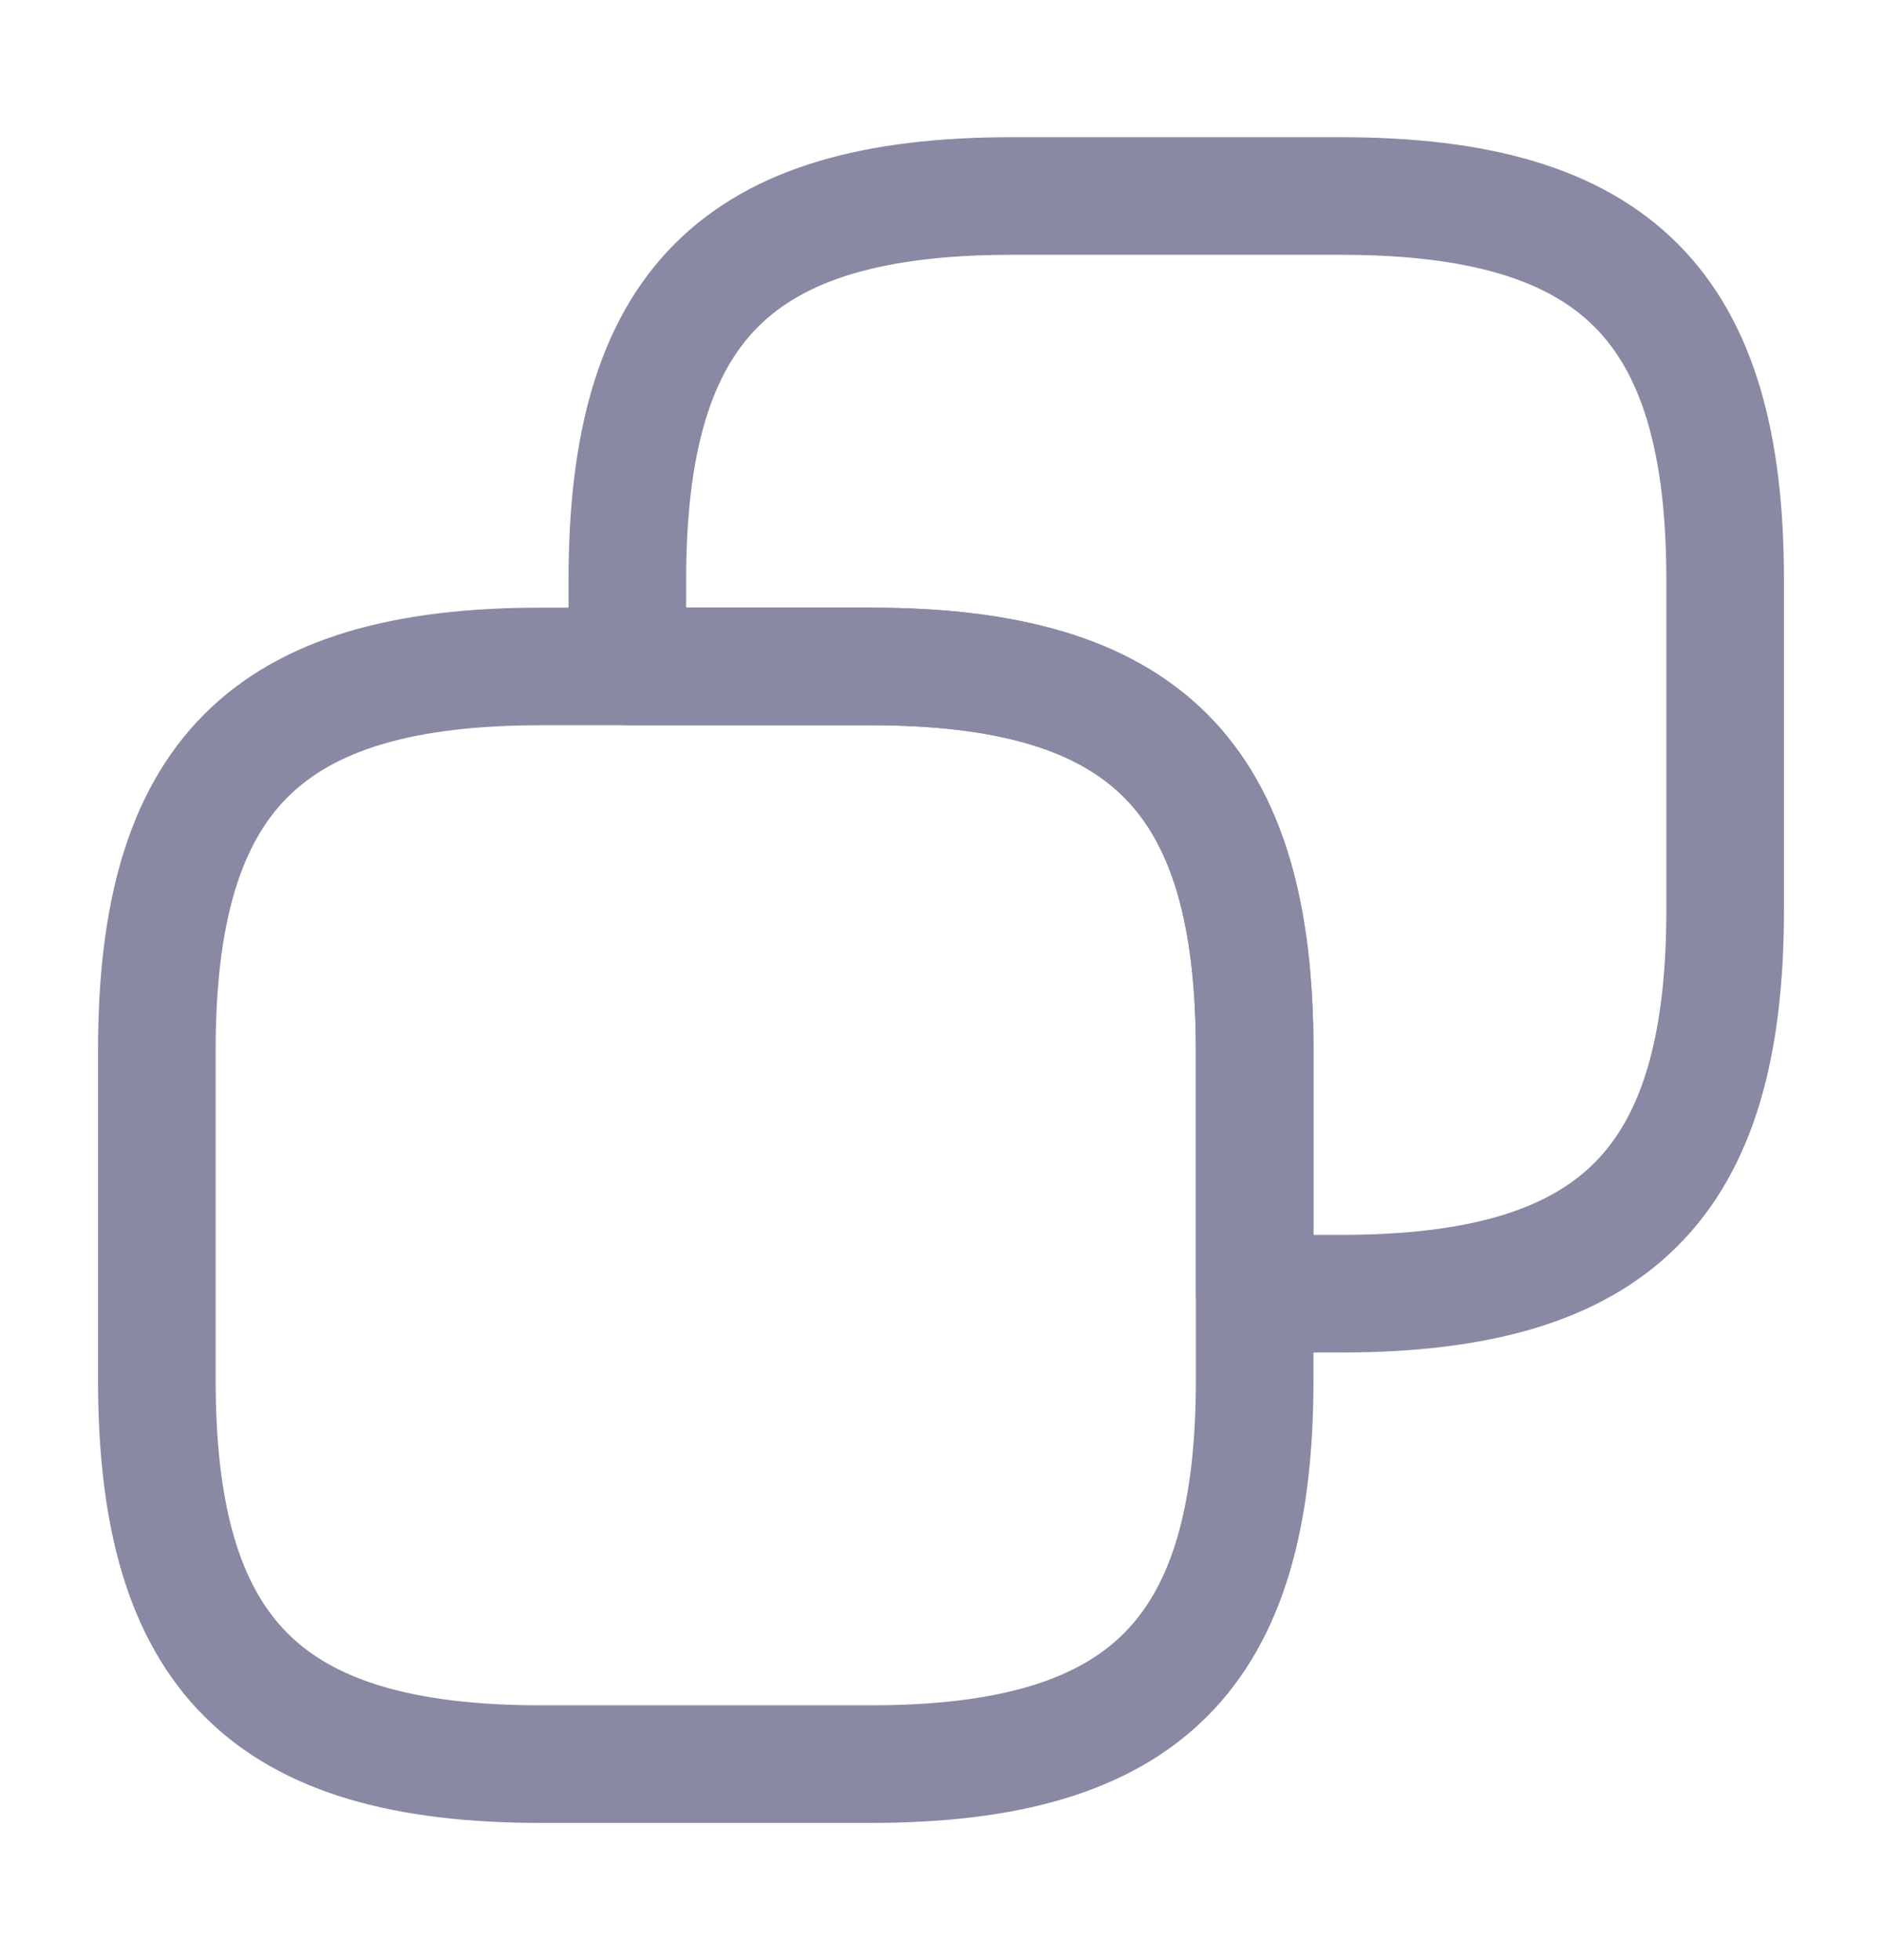 <svg width="24" height="25" viewBox="0 0 24 25" fill="none" xmlns="http://www.w3.org/2000/svg">
<path d="M16 13.4V17.6C16 21.1 14.6 22.5 11.1 22.5H6.9C3.4 22.5 2 21.1 2 17.6V13.4C2 9.9 3.4 8.5 6.9 8.5H11.1C14.6 8.5 16 9.9 16 13.4Z" stroke="#8A89A4" stroke-width="1.5" stroke-linecap="round" stroke-linejoin="round"/>
<path d="M22 7.4V11.6C22 15.1 20.6 16.5 17.1 16.5H16V13.4C16 9.9 14.6 8.5 11.1 8.5H8V7.4C8 3.9 9.4 2.5 12.9 2.5H17.1C20.6 2.5 22 3.9 22 7.4Z" stroke="#8A89A4" stroke-width="1.5" stroke-linecap="round" stroke-linejoin="round"/>
</svg>

